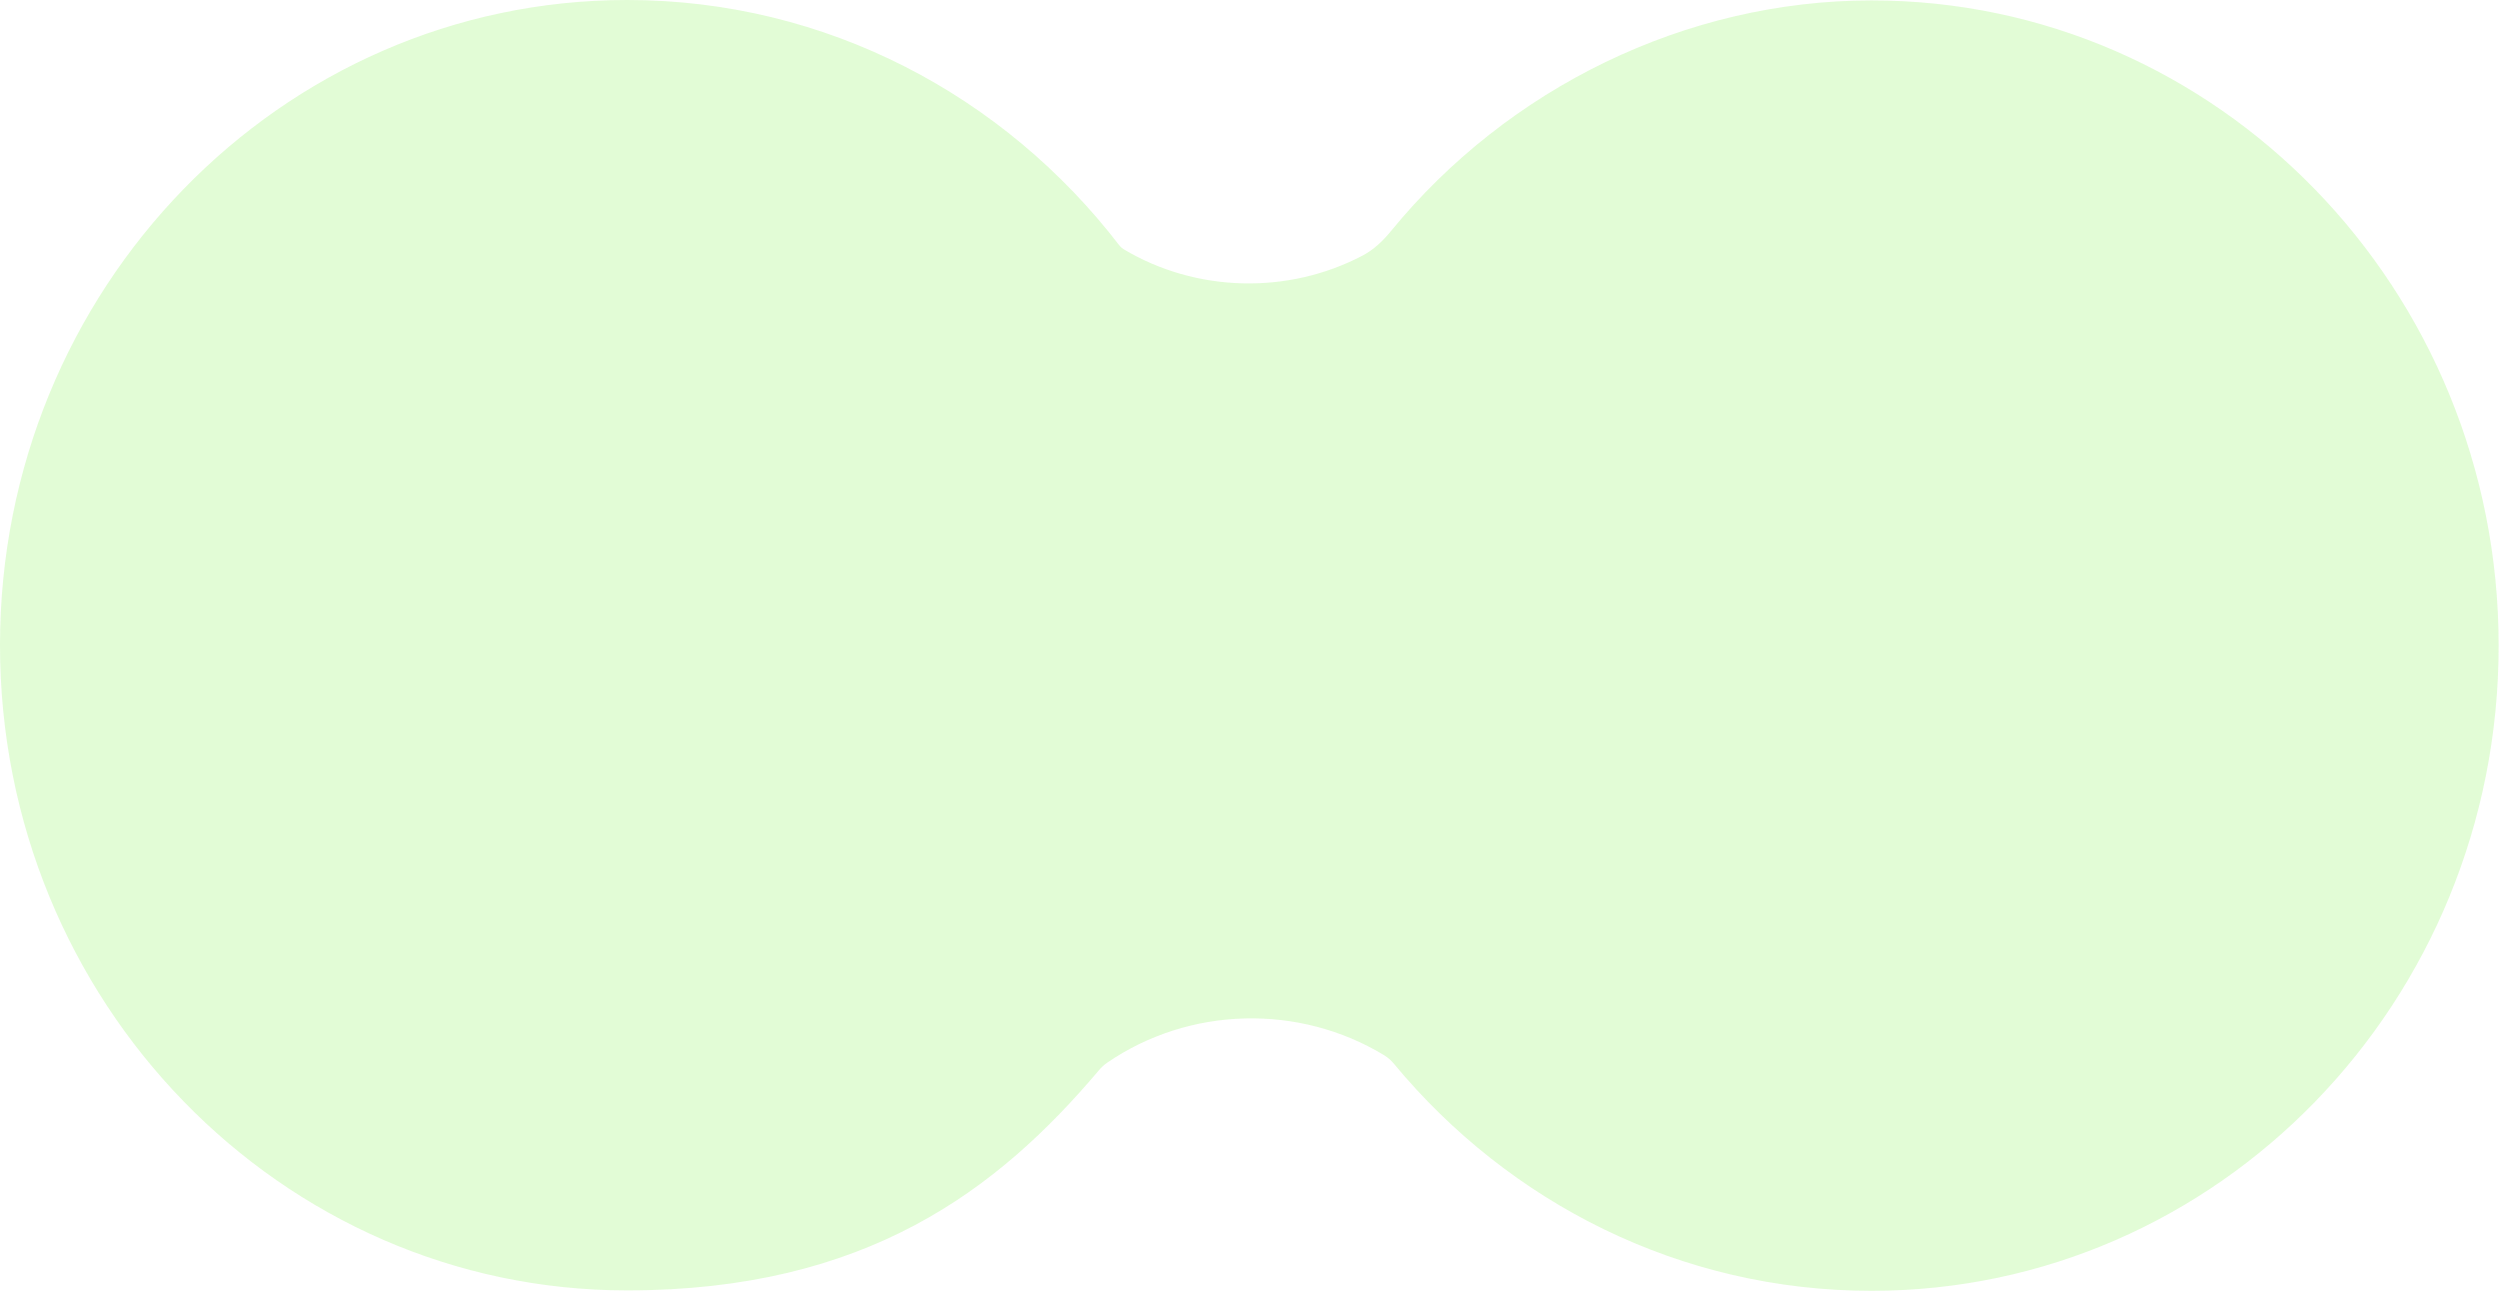 <svg width="1167" height="603" viewBox="0 0 1167 603" fill="none" xmlns="http://www.w3.org/2000/svg">
<path fill-rule="evenodd" clip-rule="evenodd" d="M292.739 602.362C131.064 602.362 0 467.518 0 301.181C0 134.843 131.064 0 292.739 0C385.924 0 468.94 44.795 522.552 114.597C523.079 115.283 523.726 115.872 524.468 116.316C558.397 136.6 601.282 137.59 636.086 119.287C641.289 116.551 645.577 112.426 649.298 107.875C703.889 41.105 786.929 0.191 873.632 0.191C1035.31 0.191 1166.37 135.034 1166.37 301.372C1166.37 467.709 1035.31 602.553 873.632 602.553C784.411 602.553 704.513 561.488 650.819 496.727C649.47 495.1 647.896 493.662 646.089 492.565C606.443 468.506 555.217 469.693 516.735 496.14C515.358 497.087 514.134 498.238 513.056 499.514C465.812 555.39 404.508 602.362 292.739 602.362Z" fill="#9FF475" fill-opacity="0.3"/>
</svg>
